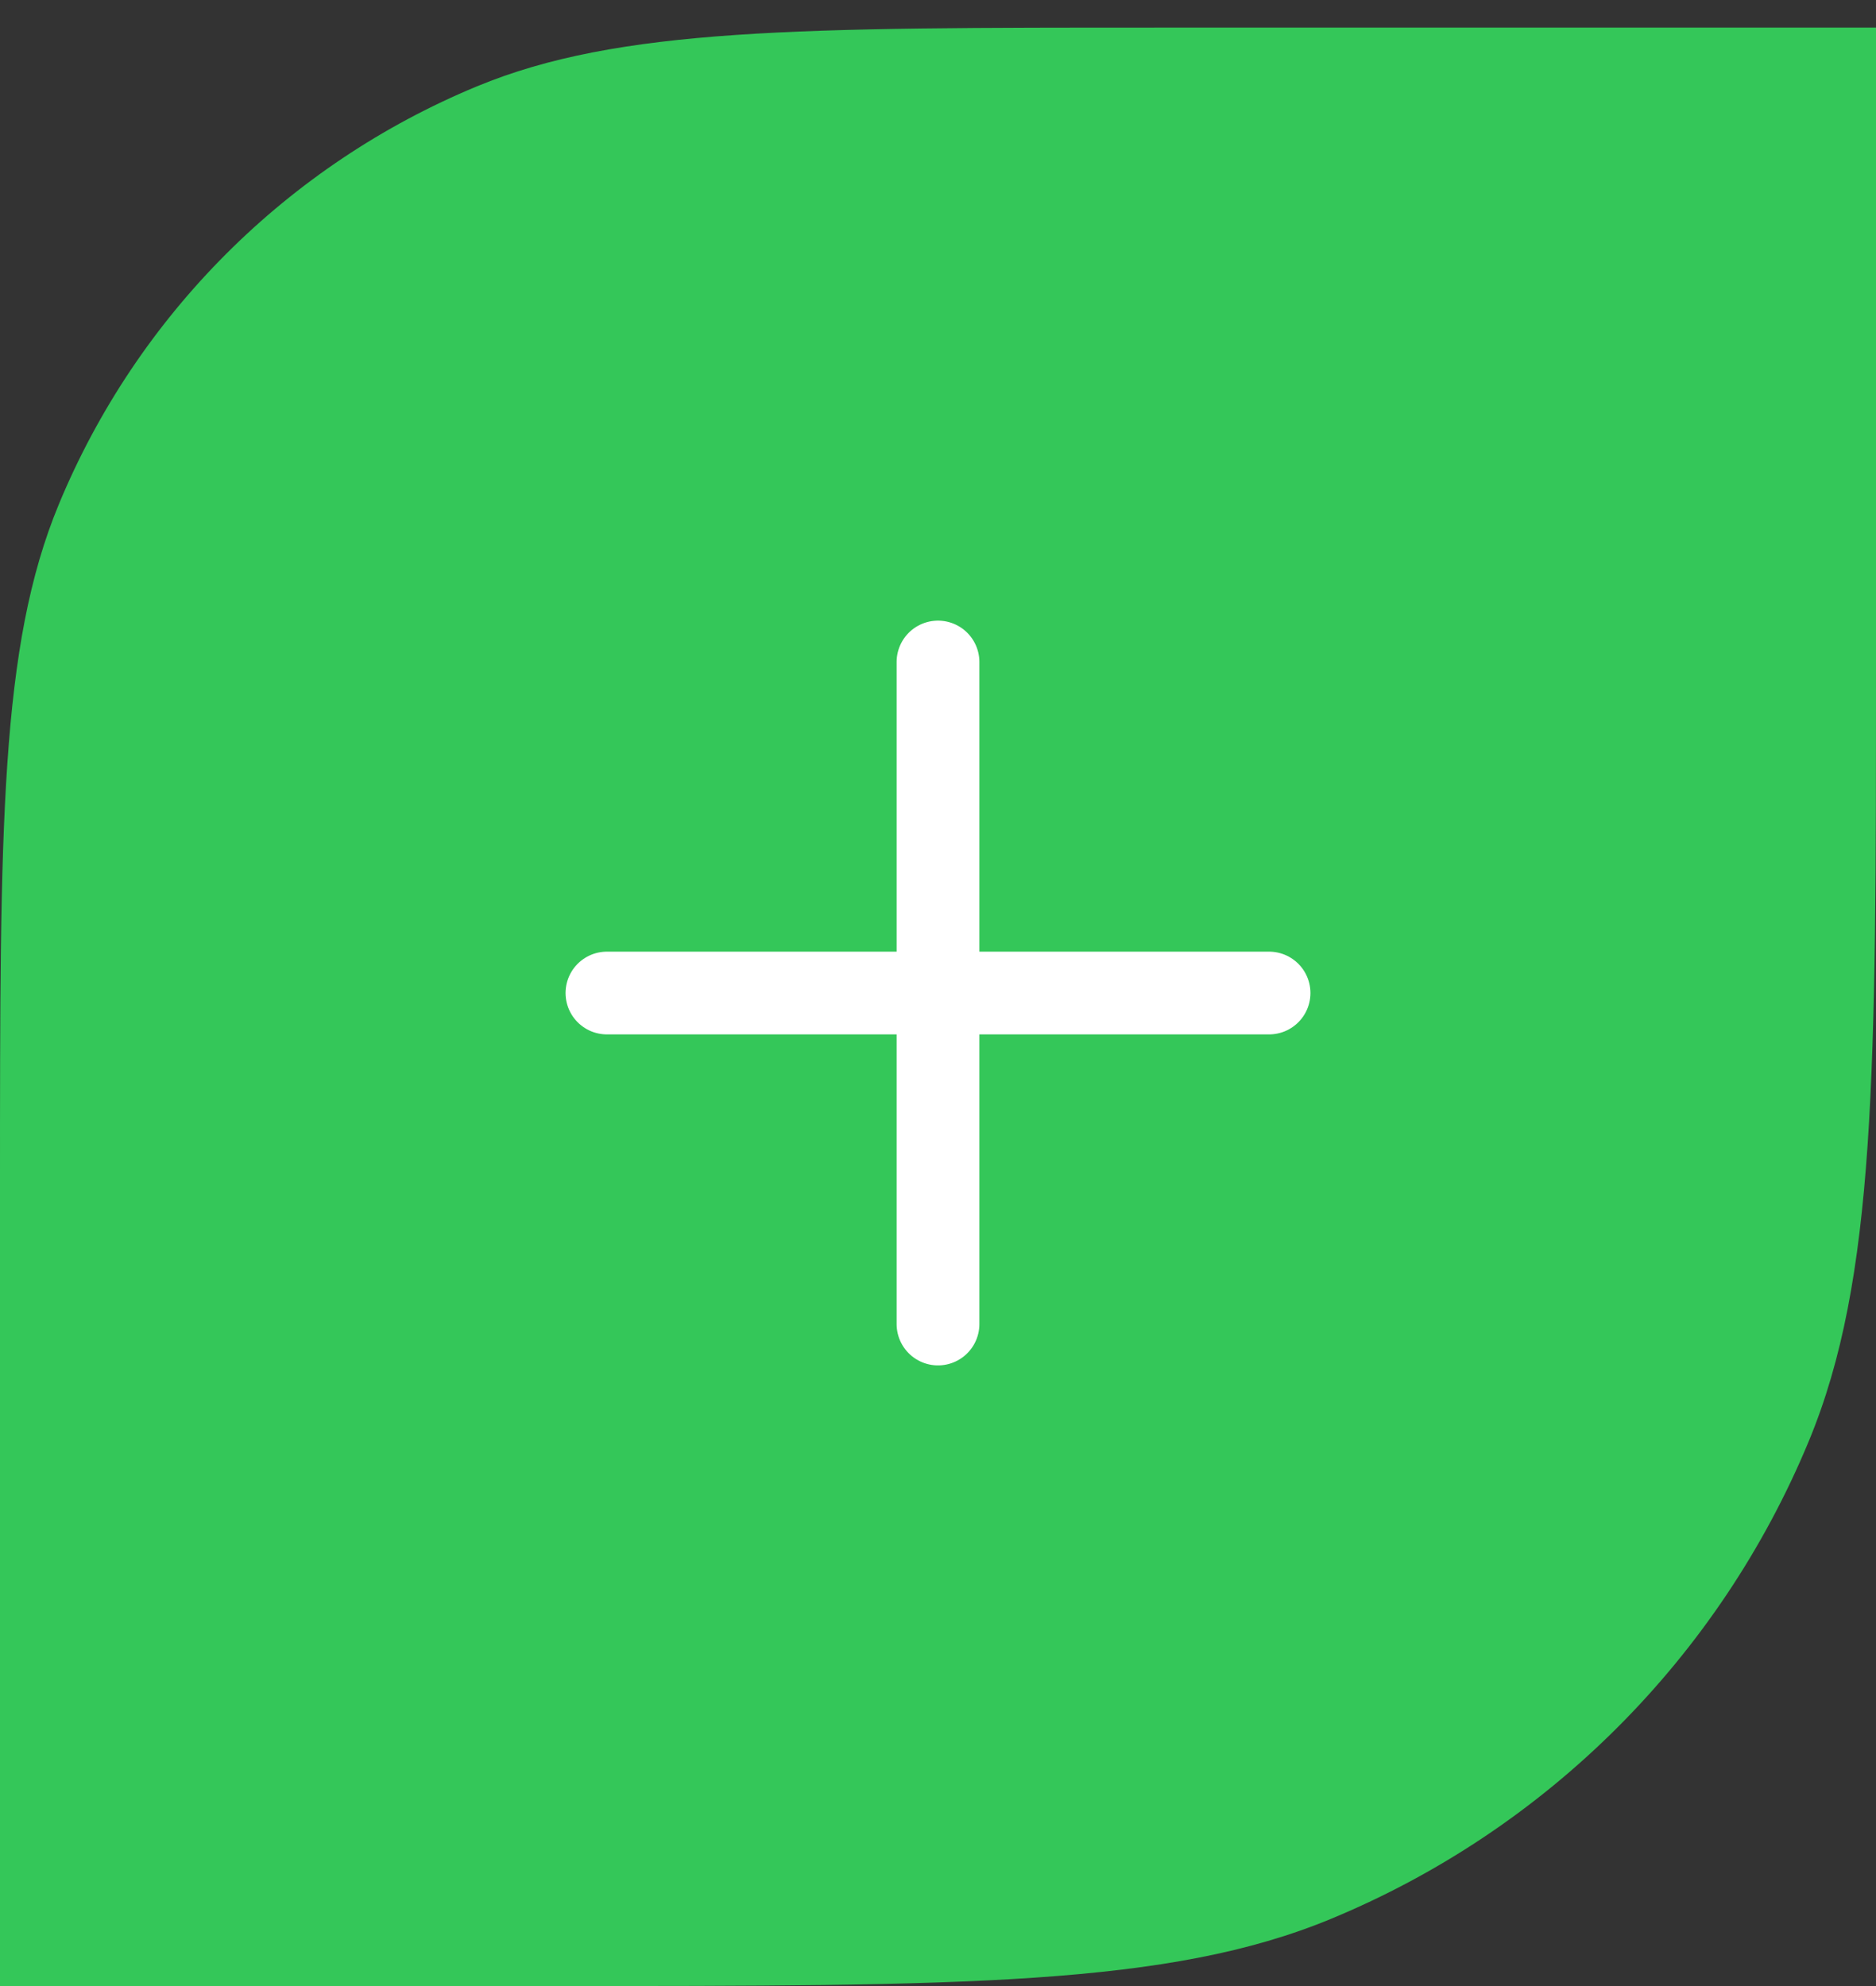 <svg width="34" height="36" viewBox="0 0 34 36" fill="none" xmlns="http://www.w3.org/2000/svg">
<rect x="0" y="0" width="34" height="36" fill="#333333" stroke="none"/>
<path d="M0 36H10C17.455 36 21.183 36 24.123 34.782C28.043 33.158 31.158 30.043 32.782 26.123C34 23.183 34 19.455 34 12V0.5H21C14.477 0.5 11.215 0.5 8.642 1.566C5.212 2.987 2.487 5.712 1.066 9.142C0 11.715 0 14.977 0 21.5V36Z" fill="#34C759"/>
<path d="M17 12V24" stroke="white" stroke-width="1.5" stroke-linecap="round"/>
<path d="M11 18H23" stroke="white" stroke-width="1.5" stroke-linecap="round"/>
</svg>
